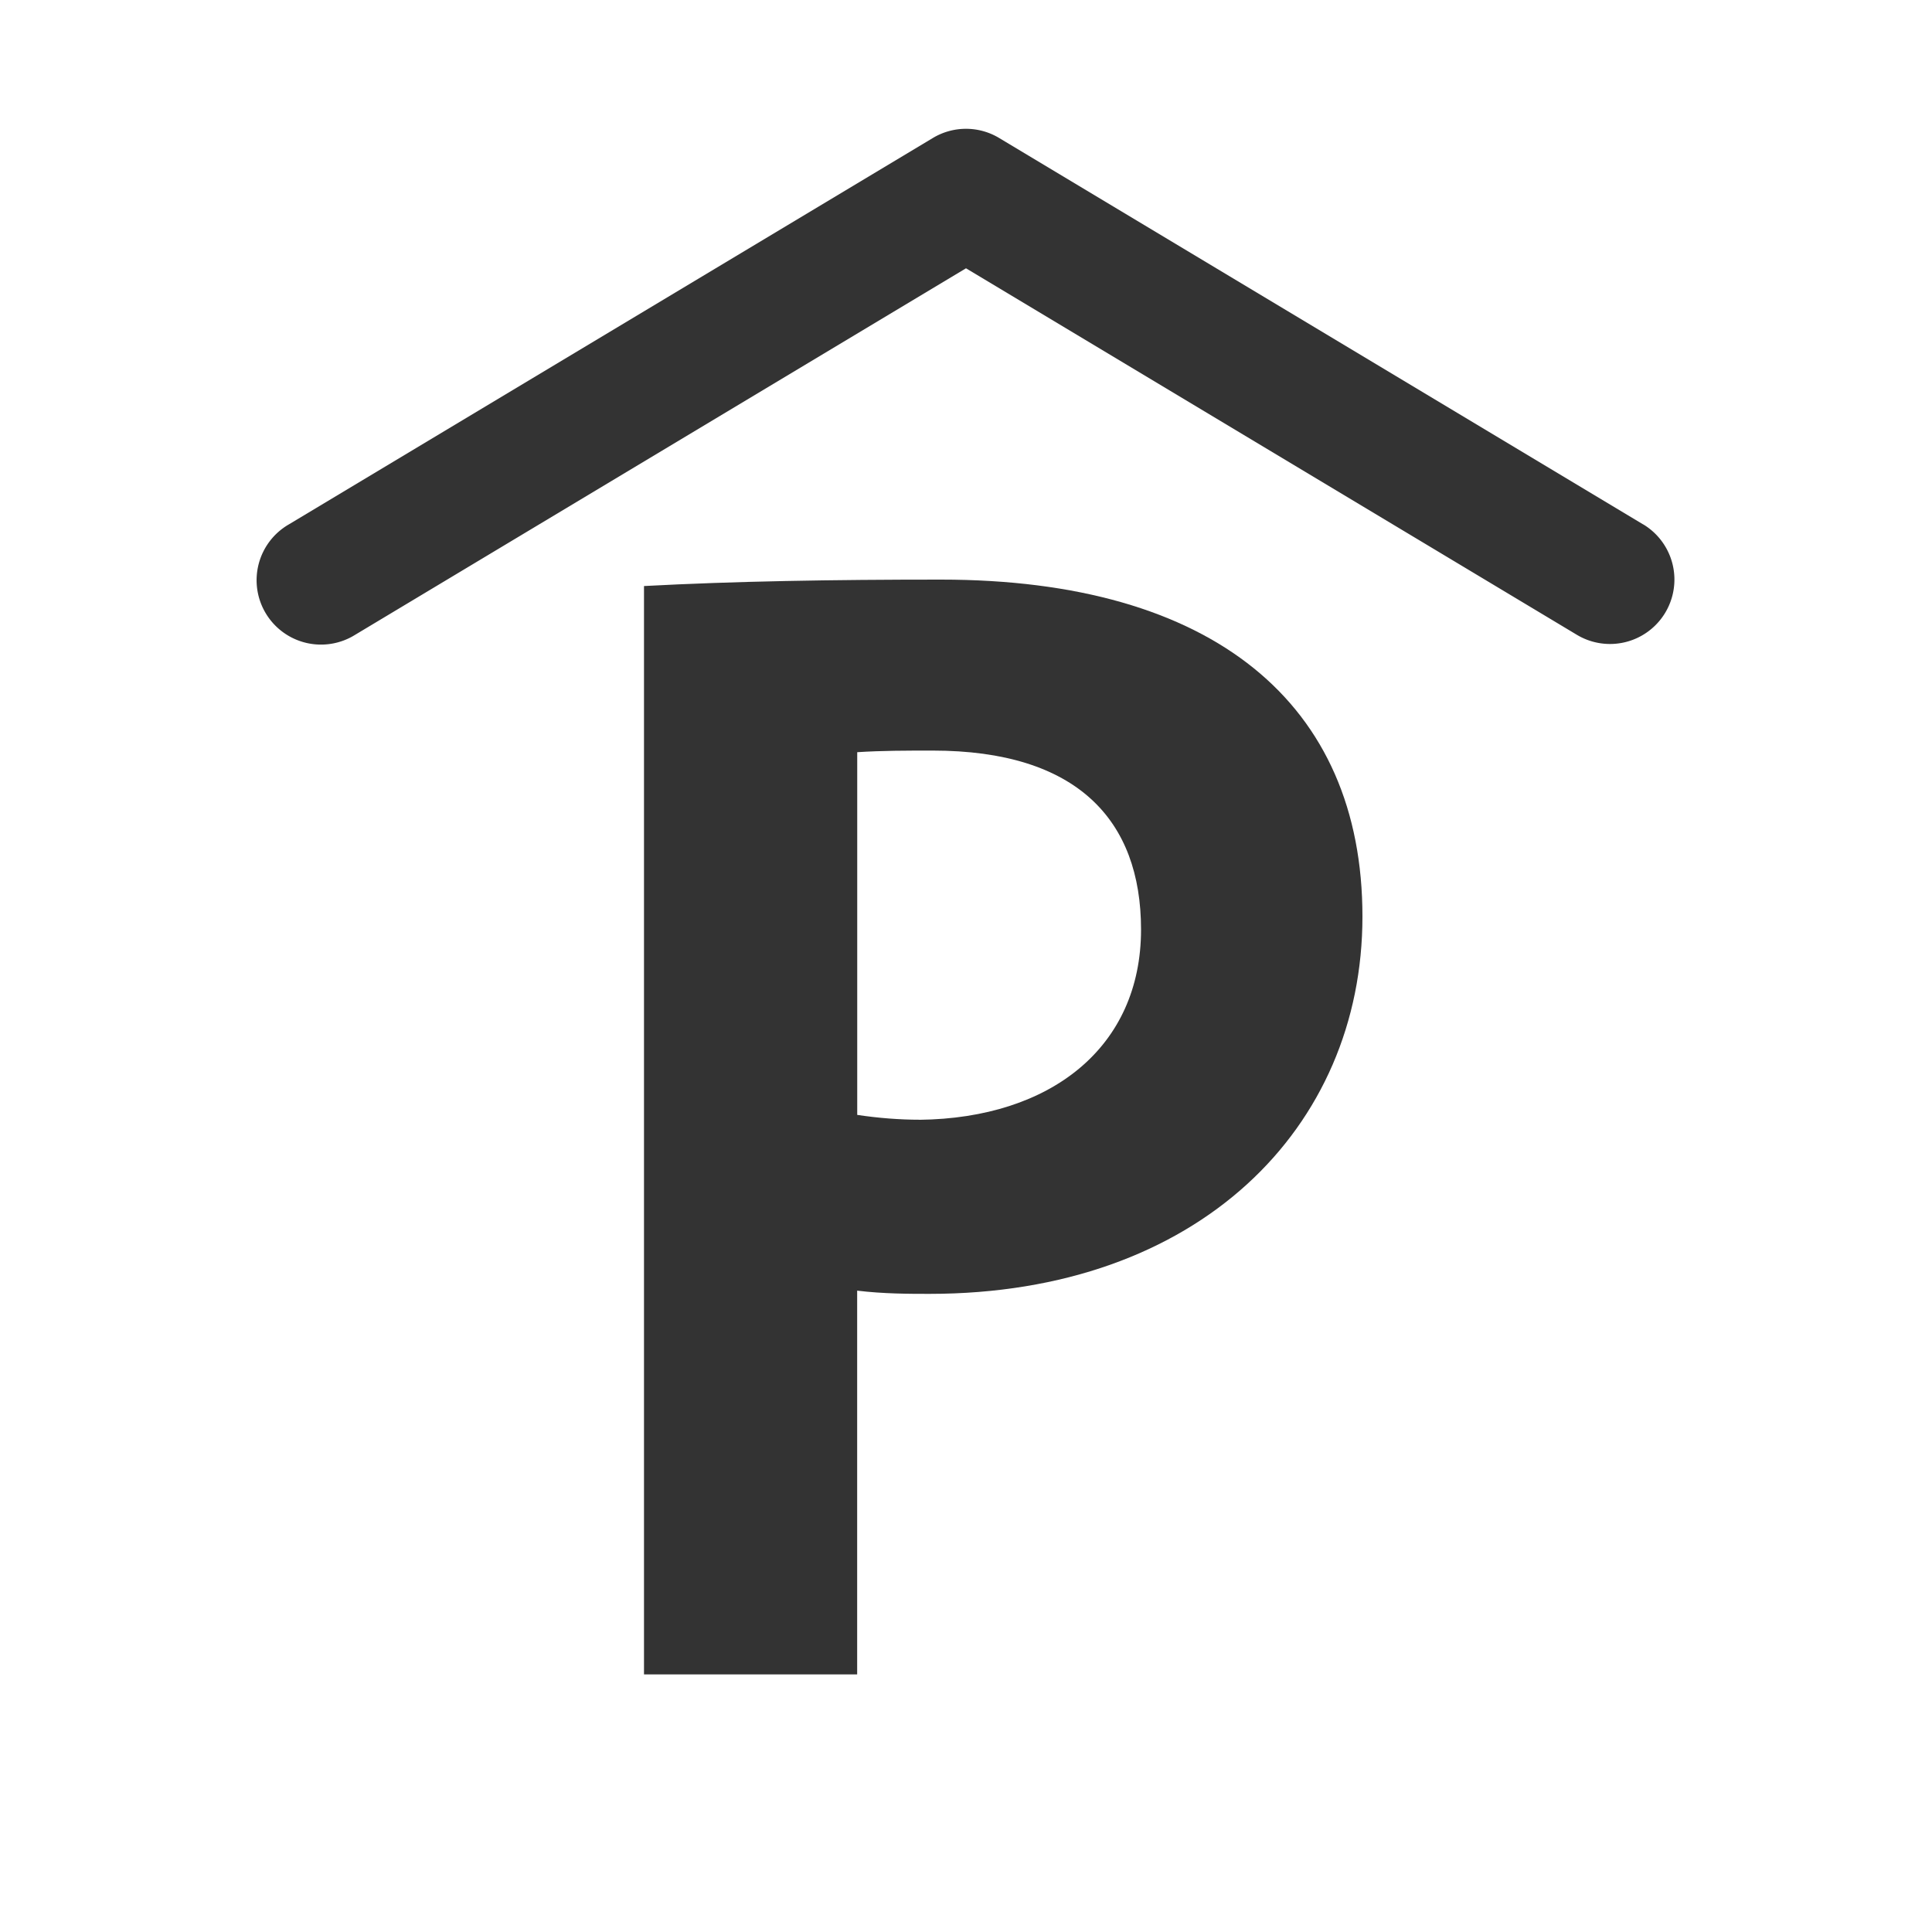 <svg xmlns="http://www.w3.org/2000/svg" viewBox="0 0 30 30"><style>.st2{fill:#333}</style><g id="Layer_1"><path class="st2" d="M14.61 9c-1.68 0-3.21.025-4.61.1V26h3.31v-5.959c.41.05.816.05 1.122.05 4.178 0 6.724-2.579 6.724-5.858C21.156 10.927 18.84 9 14.61 9zm-.33 8.387c-.306 0-.637-.025-.969-.075V11.68c.383-.025.764-.025 1.172-.025 2.241 0 3.235 1.077 3.235 2.779 0 1.828-1.401 2.93-3.439 2.954z"/><path class="st2" d="M25.515 8.143l-10-6a.999.999 0 0 0-1.03 0l-10 6a1 1 0 1 0 1.03 1.714L15 4.166l9.485 5.691a.999.999 0 0 0 1.03-1.715z"/></g></svg>
